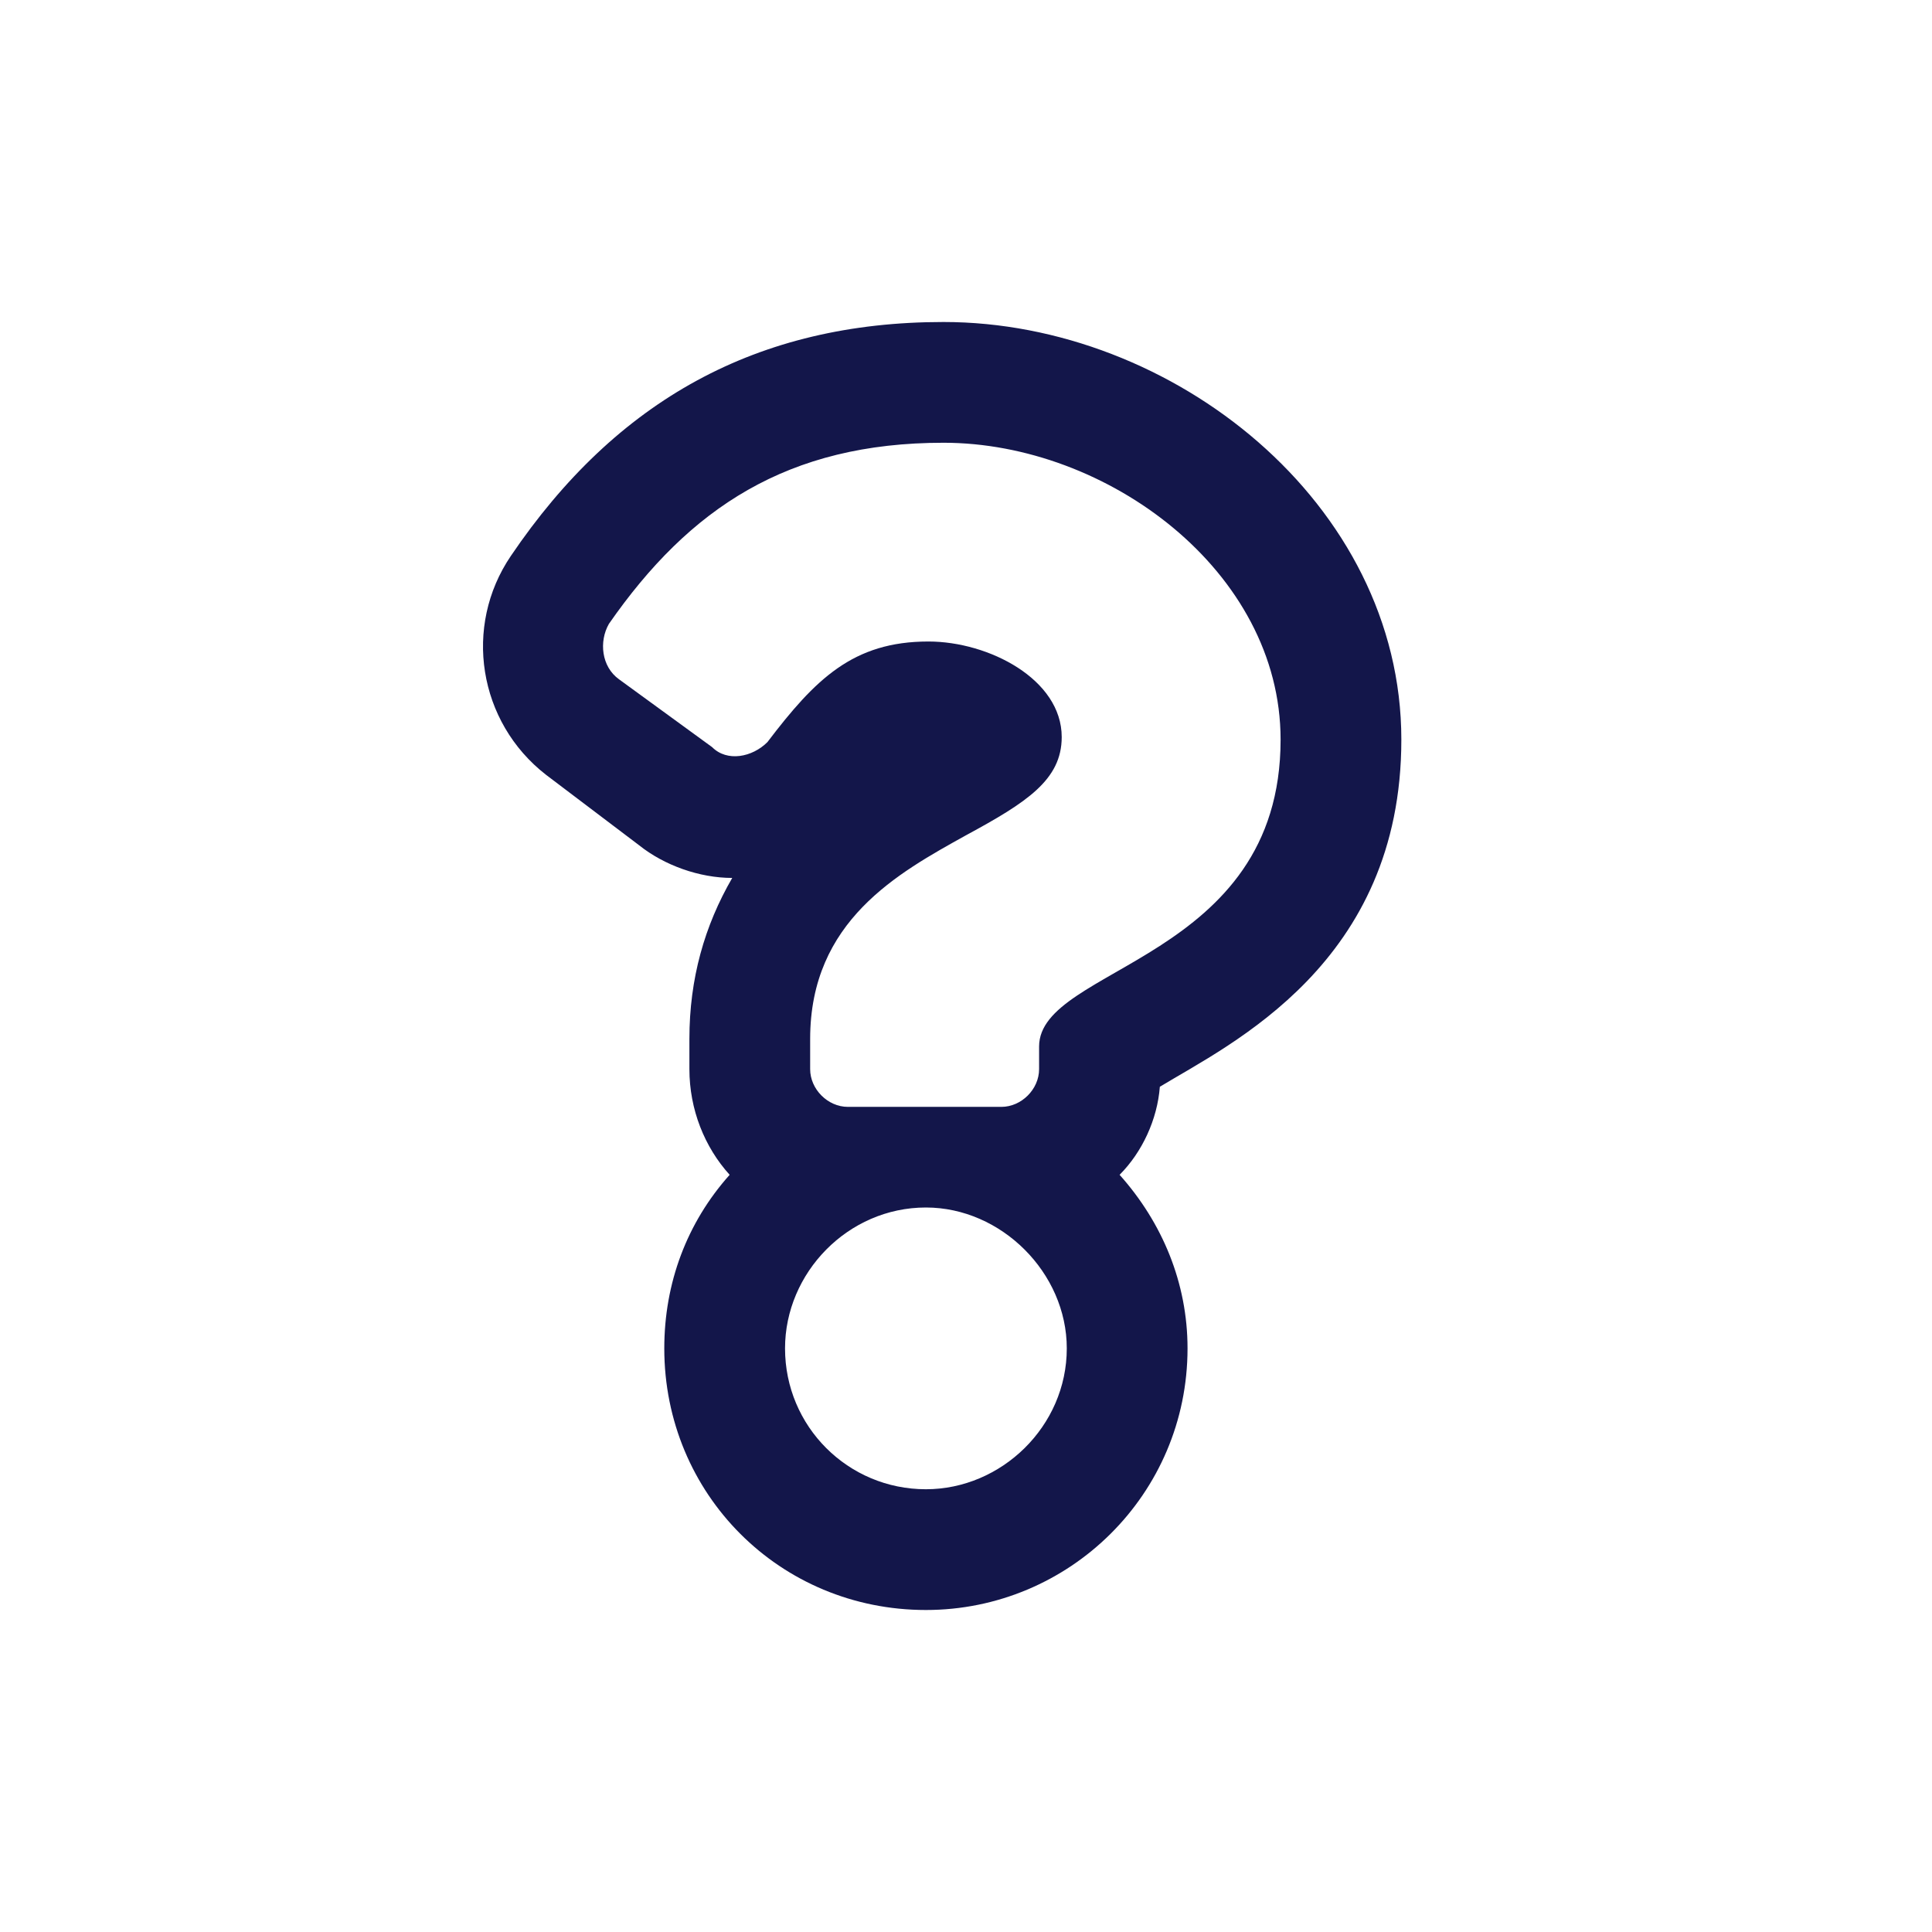 <svg width="24" height="24" viewBox="0 0 24 24" fill="none" xmlns="http://www.w3.org/2000/svg">
<path d="M11.721 4C9.408 4 7.658 4.969 6.346 6.906C5.752 7.781 5.939 8.969 6.783 9.625L7.939 10.5C8.252 10.75 8.689 10.906 9.096 10.906C8.752 11.5 8.564 12.156 8.564 12.906V13.281C8.564 13.781 8.752 14.25 9.064 14.594C8.533 15.188 8.252 15.938 8.252 16.75C8.252 18.562 9.689 20 11.502 20C13.283 20 14.752 18.562 14.752 16.75C14.752 15.938 14.439 15.188 13.908 14.594C14.189 14.312 14.377 13.906 14.408 13.5C15.283 12.969 17.408 11.969 17.408 9.188C17.408 6.25 14.564 4 11.721 4ZM11.502 18.5C10.533 18.5 9.752 17.719 9.752 16.75C9.752 15.812 10.533 15 11.502 15C12.439 15 13.252 15.812 13.252 16.75C13.252 17.719 12.439 18.5 11.502 18.5ZM12.908 13V13.281C12.908 13.531 12.689 13.75 12.439 13.75H10.533C10.283 13.75 10.064 13.531 10.064 13.281V12.906C10.064 11.438 11.158 10.844 12.002 10.375C12.752 9.969 13.189 9.688 13.189 9.156C13.189 8.438 12.283 7.969 11.533 7.969C10.596 7.969 10.127 8.438 9.533 9.219C9.346 9.406 9.033 9.469 8.846 9.281L7.689 8.438C7.471 8.281 7.439 7.969 7.564 7.75C8.564 6.312 9.783 5.5 11.721 5.5C13.752 5.5 15.908 7.094 15.908 9.188C15.908 11.938 12.908 12 12.908 13Z" fill="#13164A"/>
</svg>
